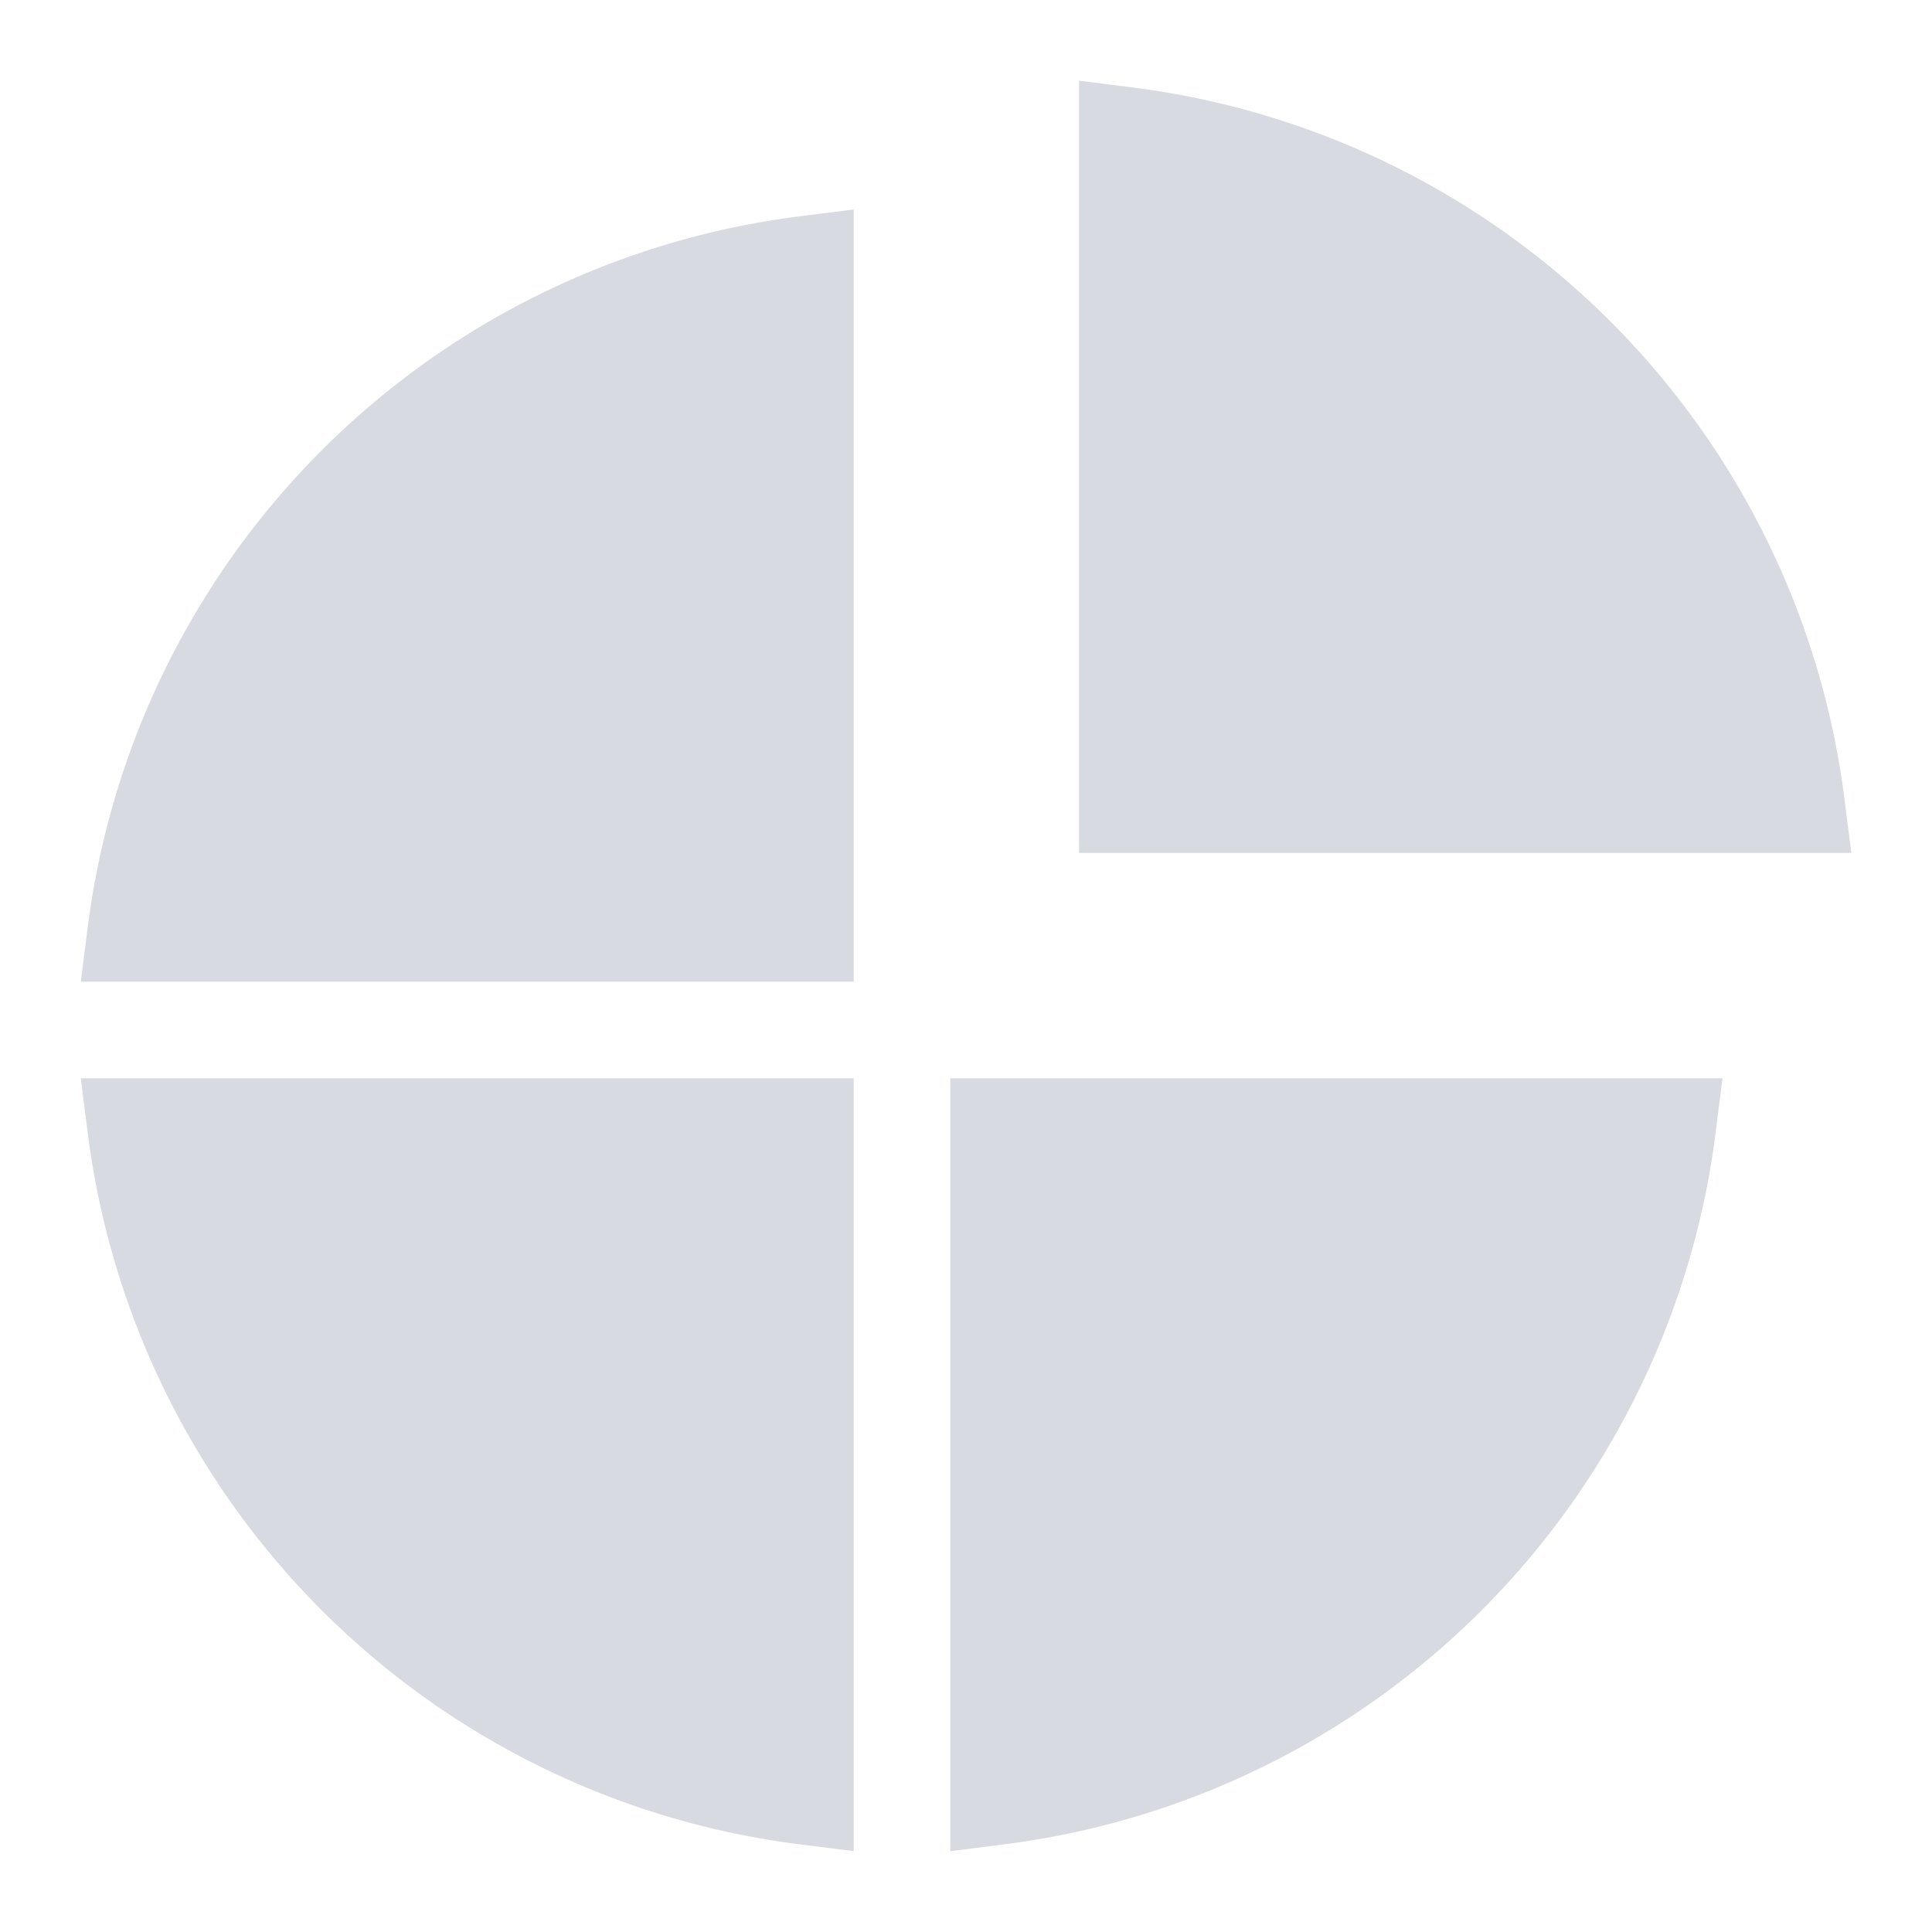 <?xml version="1.0" encoding="UTF-8" standalone="no"?>
<svg
   id="Layer_10"
   data-name="Layer 10"
   viewBox="0 0 30 30"
   version="1.1"
   sodipodi:docname="quarto-extension.svg"
   width="30"
   height="30"
   inkscape:version="1.4 (e7c3feb1, 2024-10-09)"
   xmlns:inkscape="http://www.inkscape.org/namespaces/inkscape"
   xmlns:sodipodi="http://sodipodi.sourceforge.net/DTD/sodipodi-0.dtd"
   xmlns="http://www.w3.org/2000/svg"
   xmlns:svg="http://www.w3.org/2000/svg">
  <sodipodi:namedview
     id="namedview4"
     pagecolor="#505050"
     bordercolor="#eeeeee"
     borderopacity="1"
     inkscape:showpageshadow="0"
     inkscape:pageopacity="0"
     inkscape:pagecheckerboard="0"
     inkscape:deskcolor="#d1d1d1"
     inkscape:zoom="9.1198547"
     inkscape:cx="-5.3180672"
     inkscape:cy="21.546396"
     inkscape:window-width="1512"
     inkscape:window-height="828"
     inkscape:window-x="0"
     inkscape:window-y="38"
     inkscape:window-maximized="1"
     inkscape:current-layer="Layer_10" />
  <defs
     id="defs1">
    <style
       id="style1">
      .cls-1 {
        fill: none;
        stroke: #d7dae0;
        stroke-miterlimit: 10;
        stroke-width: 1.5px;
      }
    </style>
  </defs>
  <g
     id="g1"
     transform="translate(1.254,-1.254)">
    <path
       class="cls-1"
       d="M 11.252,15.748 V 5.358 a 12,12 0 0 0 -10.4,10.39 z"
       id="path1"
       style="fill:#d7dae0;fill-opacity:1" />
    <path
       class="cls-1"
       d="m 16.252,13.748 h 10.39 a 12,12 0 0 0 -10.39,-10.39 z"
       id="path2"
       style="fill:#d7dae0;fill-opacity:1" />
    <path
       class="cls-1"
       d="m 14.252,18.748 v 10.4 a 12,12 0 0 0 10.39,-10.4 z"
       id="path3"
       style="fill:#d7dae0;fill-opacity:1" />
    <path
       class="cls-1"
       d="m 11.252,18.748 h -10.4 a 12,12 0 0 0 10.4,10.4 z"
       id="path4"
       style="fill:#d7dae0;fill-opacity:1" />
  </g>
</svg>
